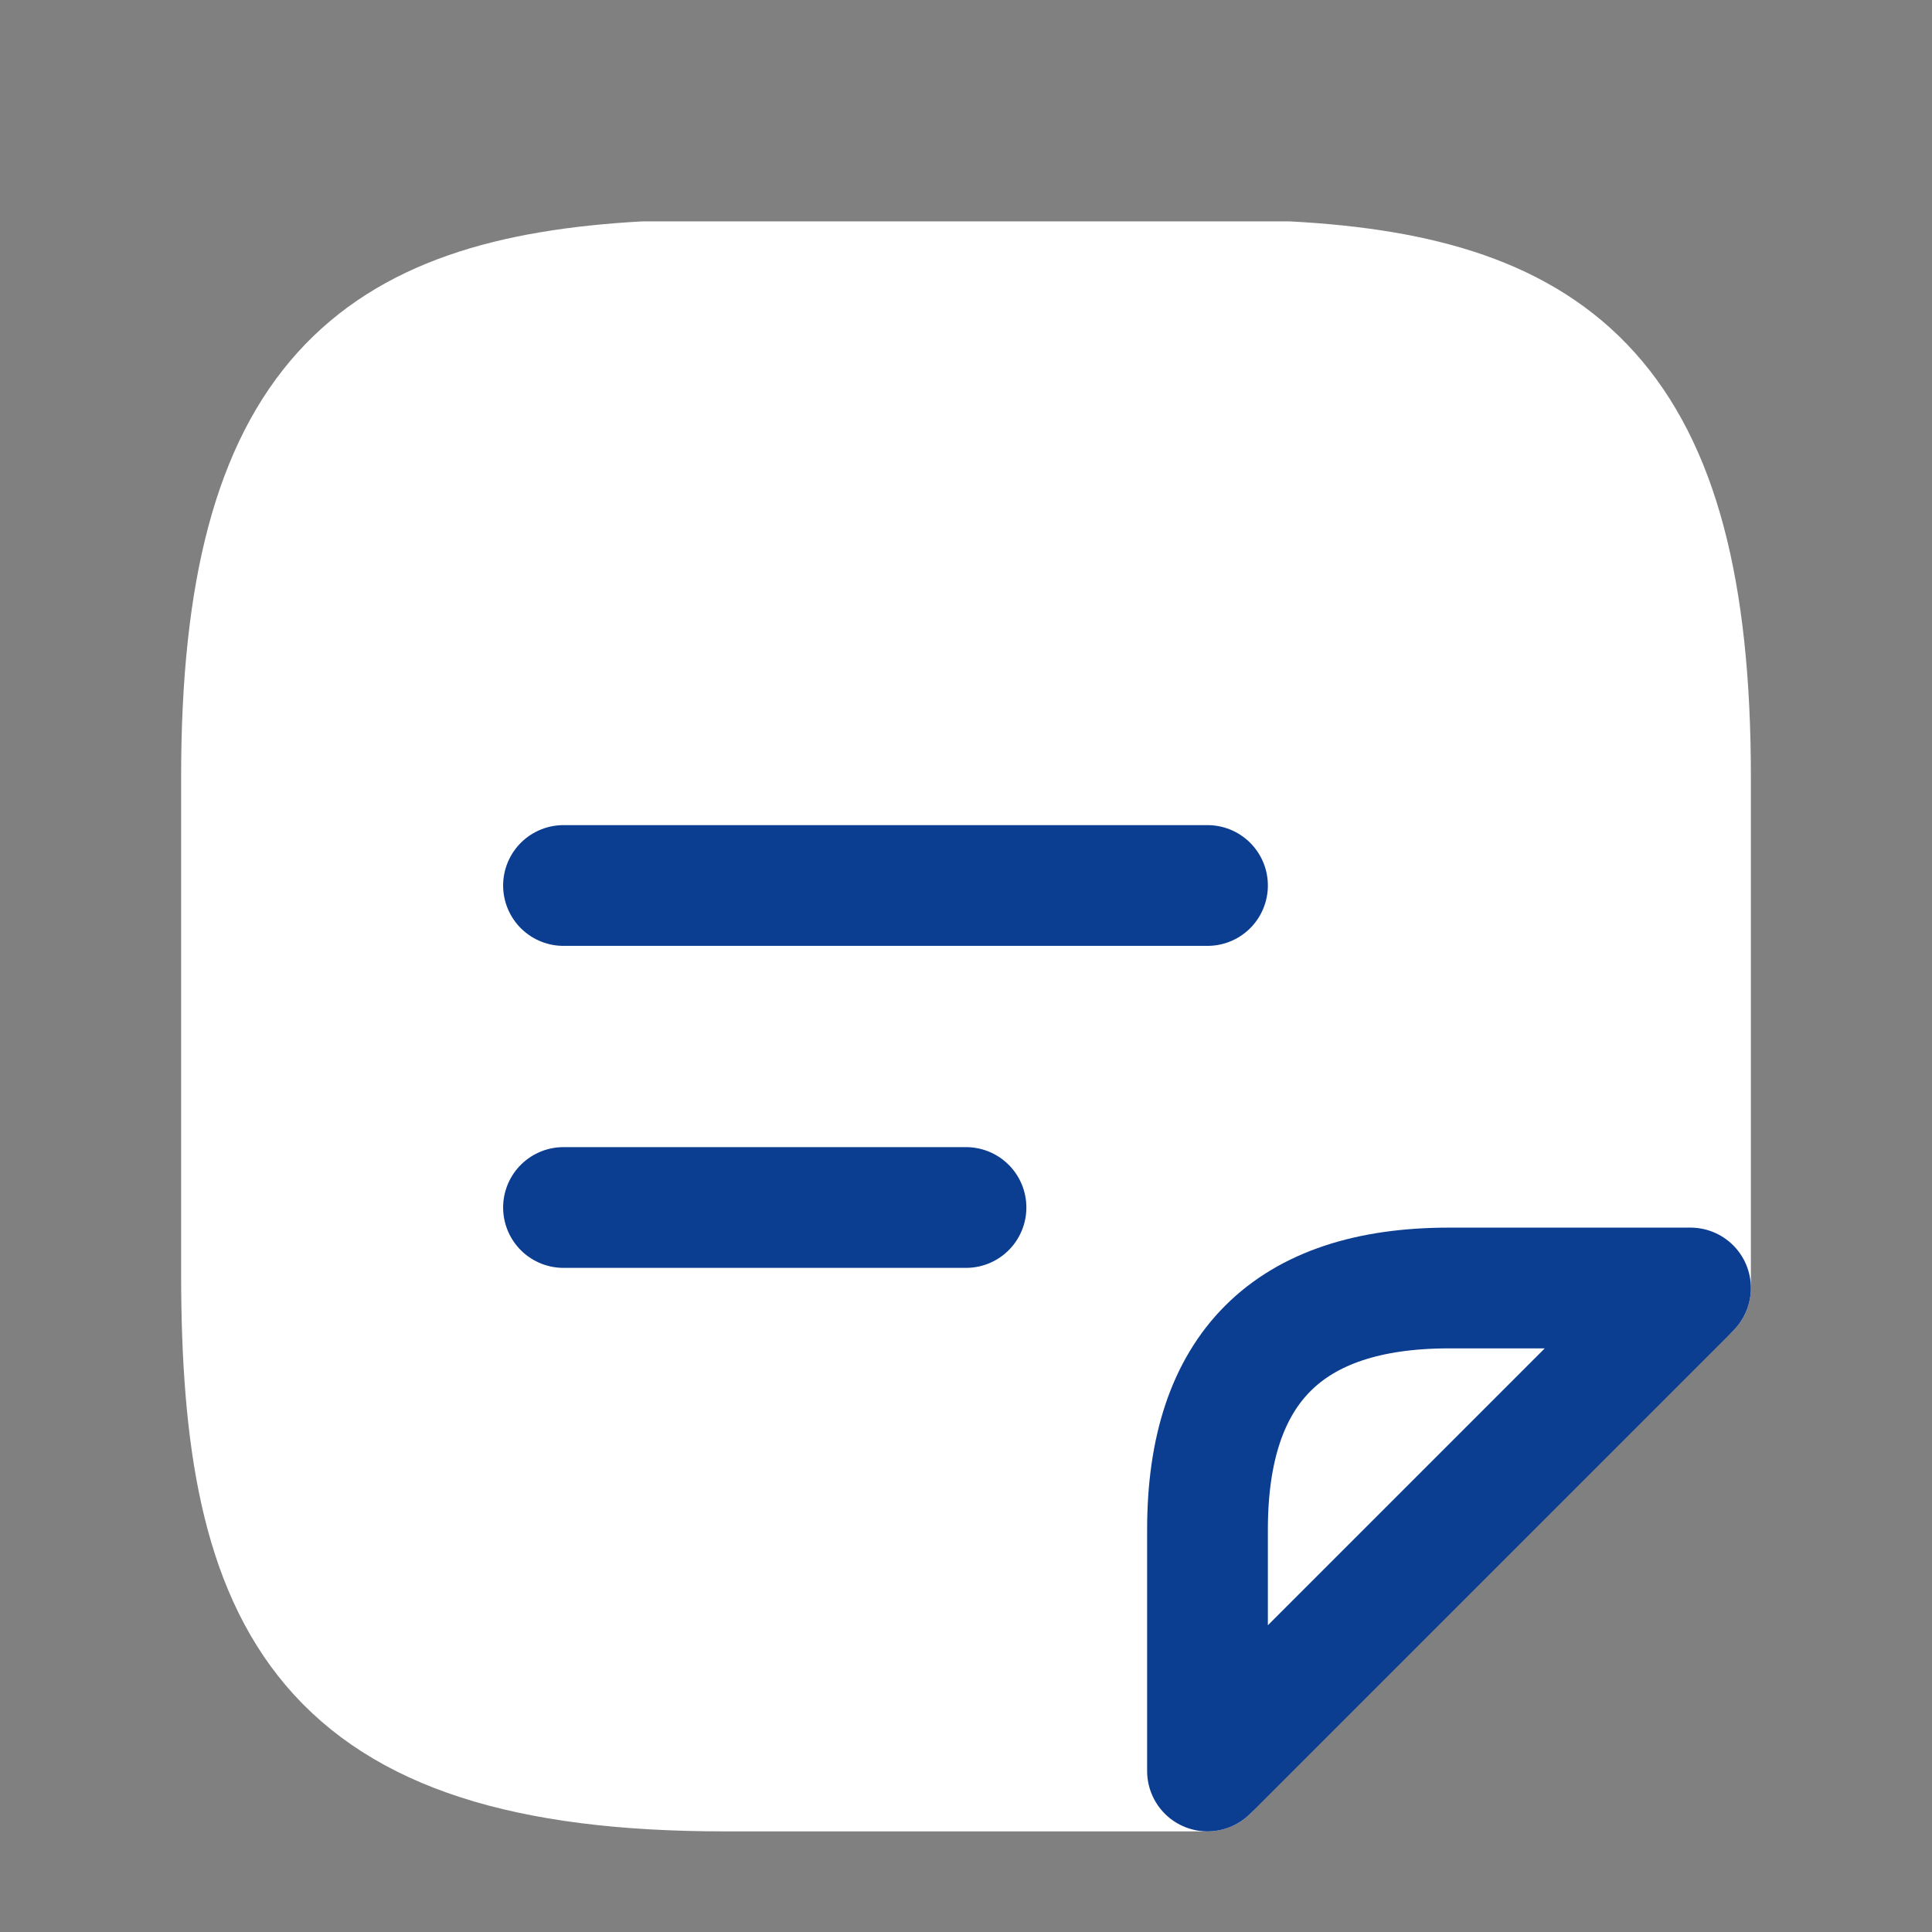<svg width="24" height="24" viewBox="0 0 24 24" fill="none" xmlns="http://www.w3.org/2000/svg">
<rect x="0" y="0" width="24" height="24" fill="#808080" stroke="none"/>
<path d="M15 22H9C4 22 3 19.94 3 15.82V9.65C3 4.95 4.67 3.69 8 3.5H16C19.33 3.68 21 4.95 21 9.65V16" fill="white"/>
<path d="M15 22H9C4 22 3 19.94 3 15.82V9.65C3 4.95 4.67 3.69 8 3.5H16C19.33 3.68 21 4.95 21 9.65V16" stroke="white" stroke-width="1.5" stroke-miterlimit="10" stroke-linecap="round" stroke-linejoin="round"/>
<path d="M7 11H15" stroke="#0B3D91" stroke-width="1.5" stroke-miterlimit="10" stroke-linecap="round" stroke-linejoin="round"/>
<path d="M7 15H12" stroke="#0B3D91" stroke-width="1.5" stroke-miterlimit="10" stroke-linecap="round" stroke-linejoin="round"/>
<path d="M21 16L15 22V19C15 17 16 16 18 16H21Z" fill="white" stroke="#0B3D91" stroke-width="1.5" stroke-linecap="round" stroke-linejoin="round"/>
</svg>
